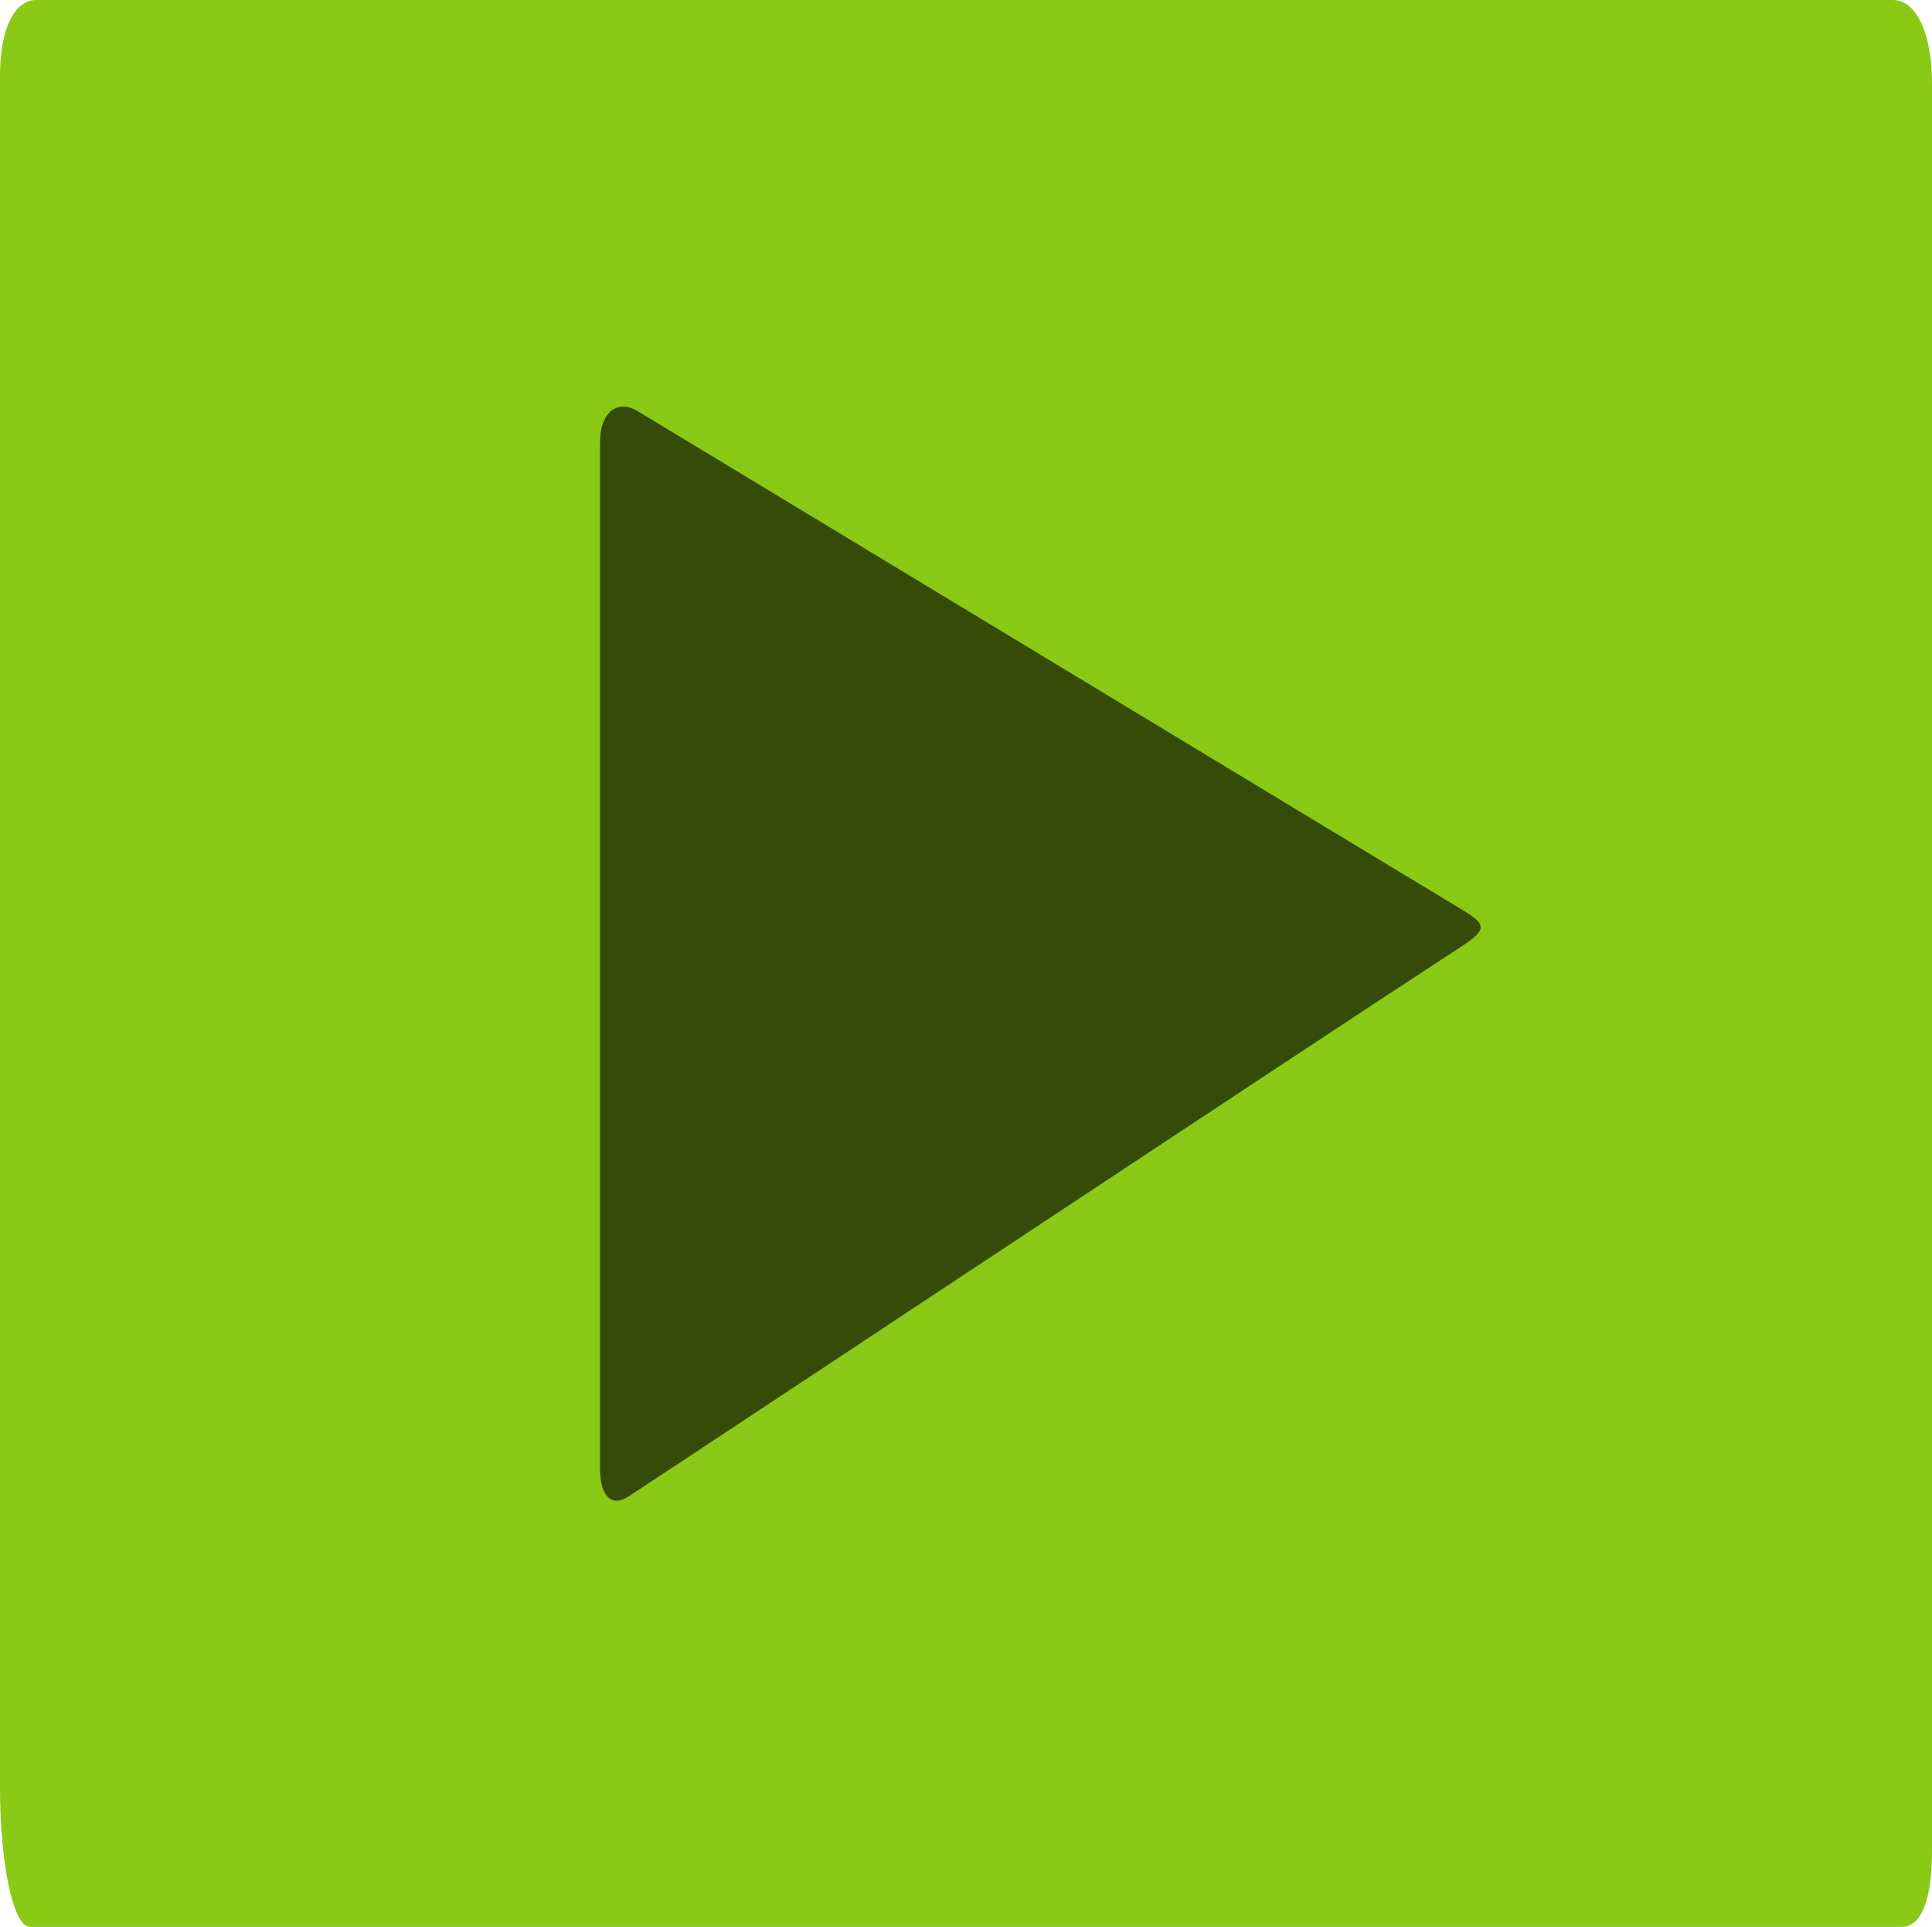 <svg version="1.1" xmlns="http://www.w3.org/2000/svg" xmlns:xlink="http://www.w3.org/1999/xlink" width="32.328" height="32.236" viewBox="0,0,32.328,32.236"><g transform="translate(-223.836,-163.882)"><g data-paper-data="{&quot;isPaintingLayer&quot;:true}" fill-rule="nonzero" stroke="none" stroke-width="0" stroke-linecap="butt" stroke-linejoin="miter" stroke-miterlimit="10" stroke-dasharray="" stroke-dashoffset="0" style="mix-blend-mode: normal"><path d="M223.836,193.782c0,-3.769 0,-23.414 0,-28.628c0,-0.81 0.251,-1.272 0.606,-1.272c2.339,0 26.731,0 31.065,0c0.425,0 0.657,0.626 0.657,1.39c0,3.132 0,24.156 0,29.574c0,0.81 -0.177,1.272 -0.505,1.272c-3.9,0 -29.128,0 -31.318,0c-0.299,0 -0.505,-1.119 -0.505,-2.336z" fill="#8ac916"/><path d="M233.876,188.431c0,-3.228 0,-15.261 0,-17.153c0,-0.49 0.285,-0.727 0.635,-0.515c1.443,0.873 11.196,6.769 13.758,8.319c0.392,0.237 0.501,0.322 0.045,0.618c-2.753,1.793 -12.691,8.389 -13.964,9.218c-0.268,0.175 -0.475,0.02 -0.475,-0.487z" fill="#344c08"/></g></g></svg>